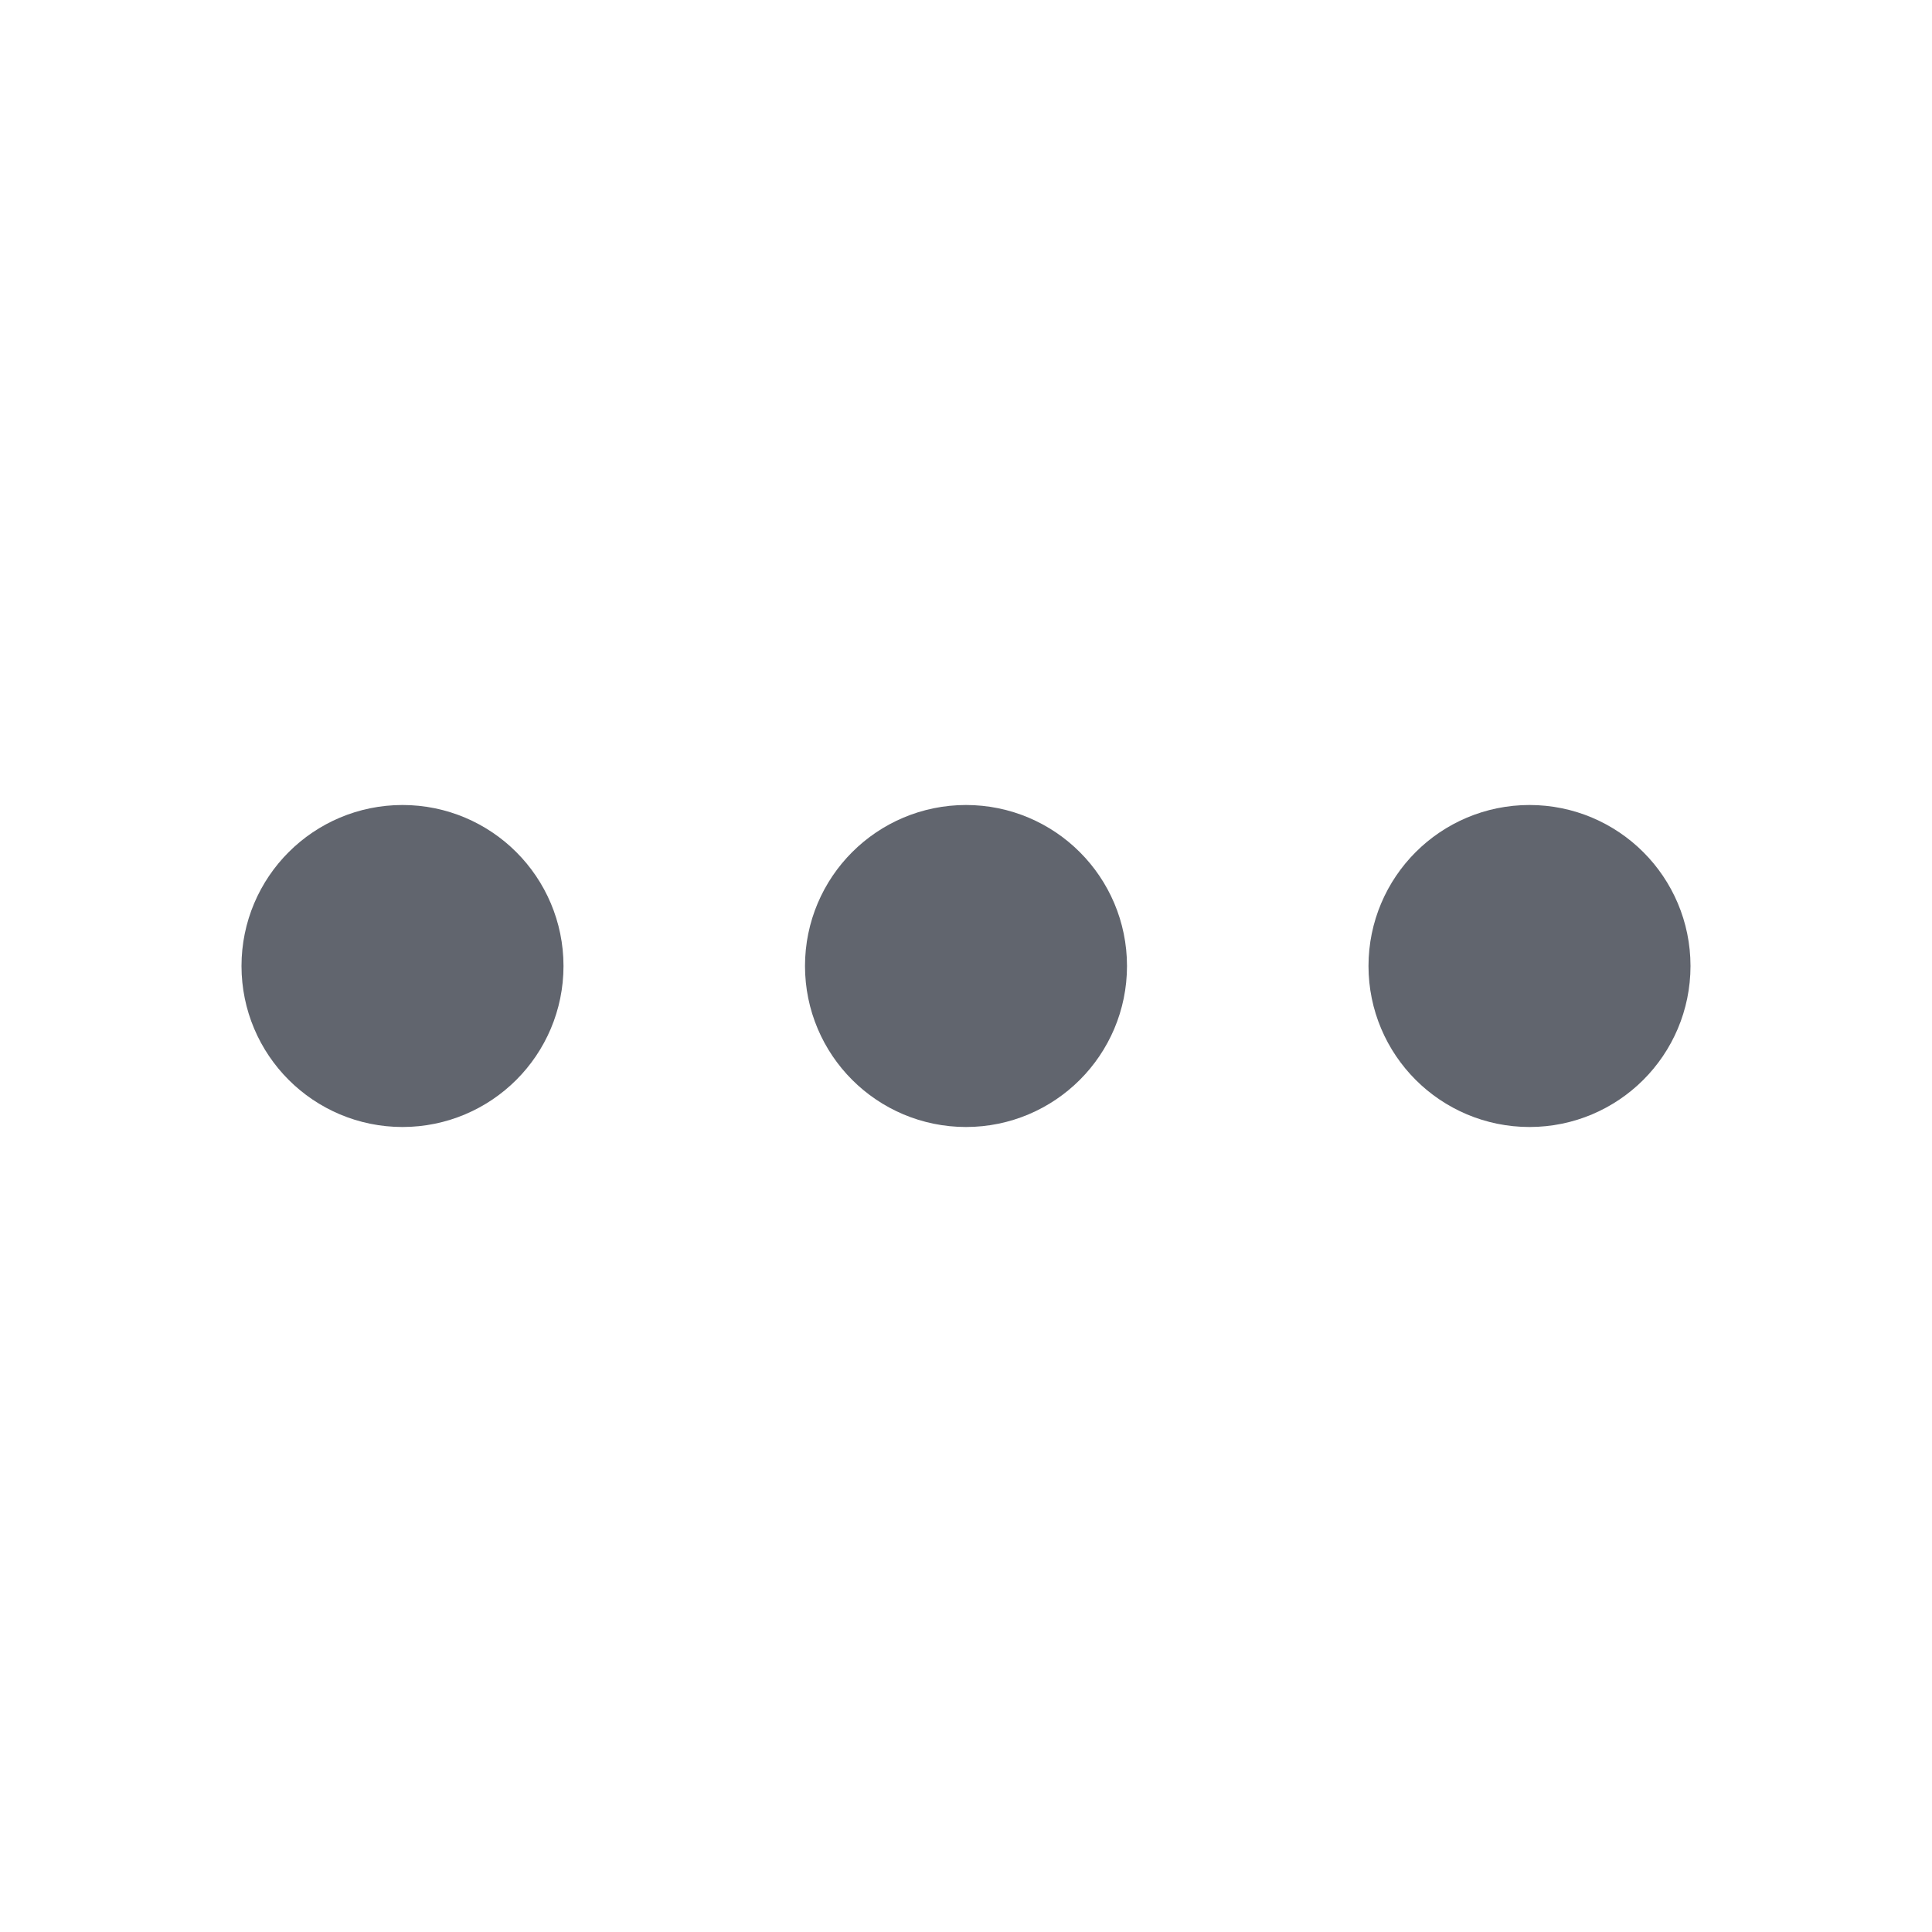 <svg xmlns="http://www.w3.org/2000/svg" width="24" height="24" viewBox="0 0 24 24" fill="none" stroke="#61656E"
  stroke-width="2" stroke-linecap="round" stroke-linejoin="round" class="feather feather-more-horizontal">
  <circle cx="12" cy="12" r="1" />
  <circle cx="19" cy="12" r="1" />
  <circle cx="5" cy="12" r="1" />
</svg>
